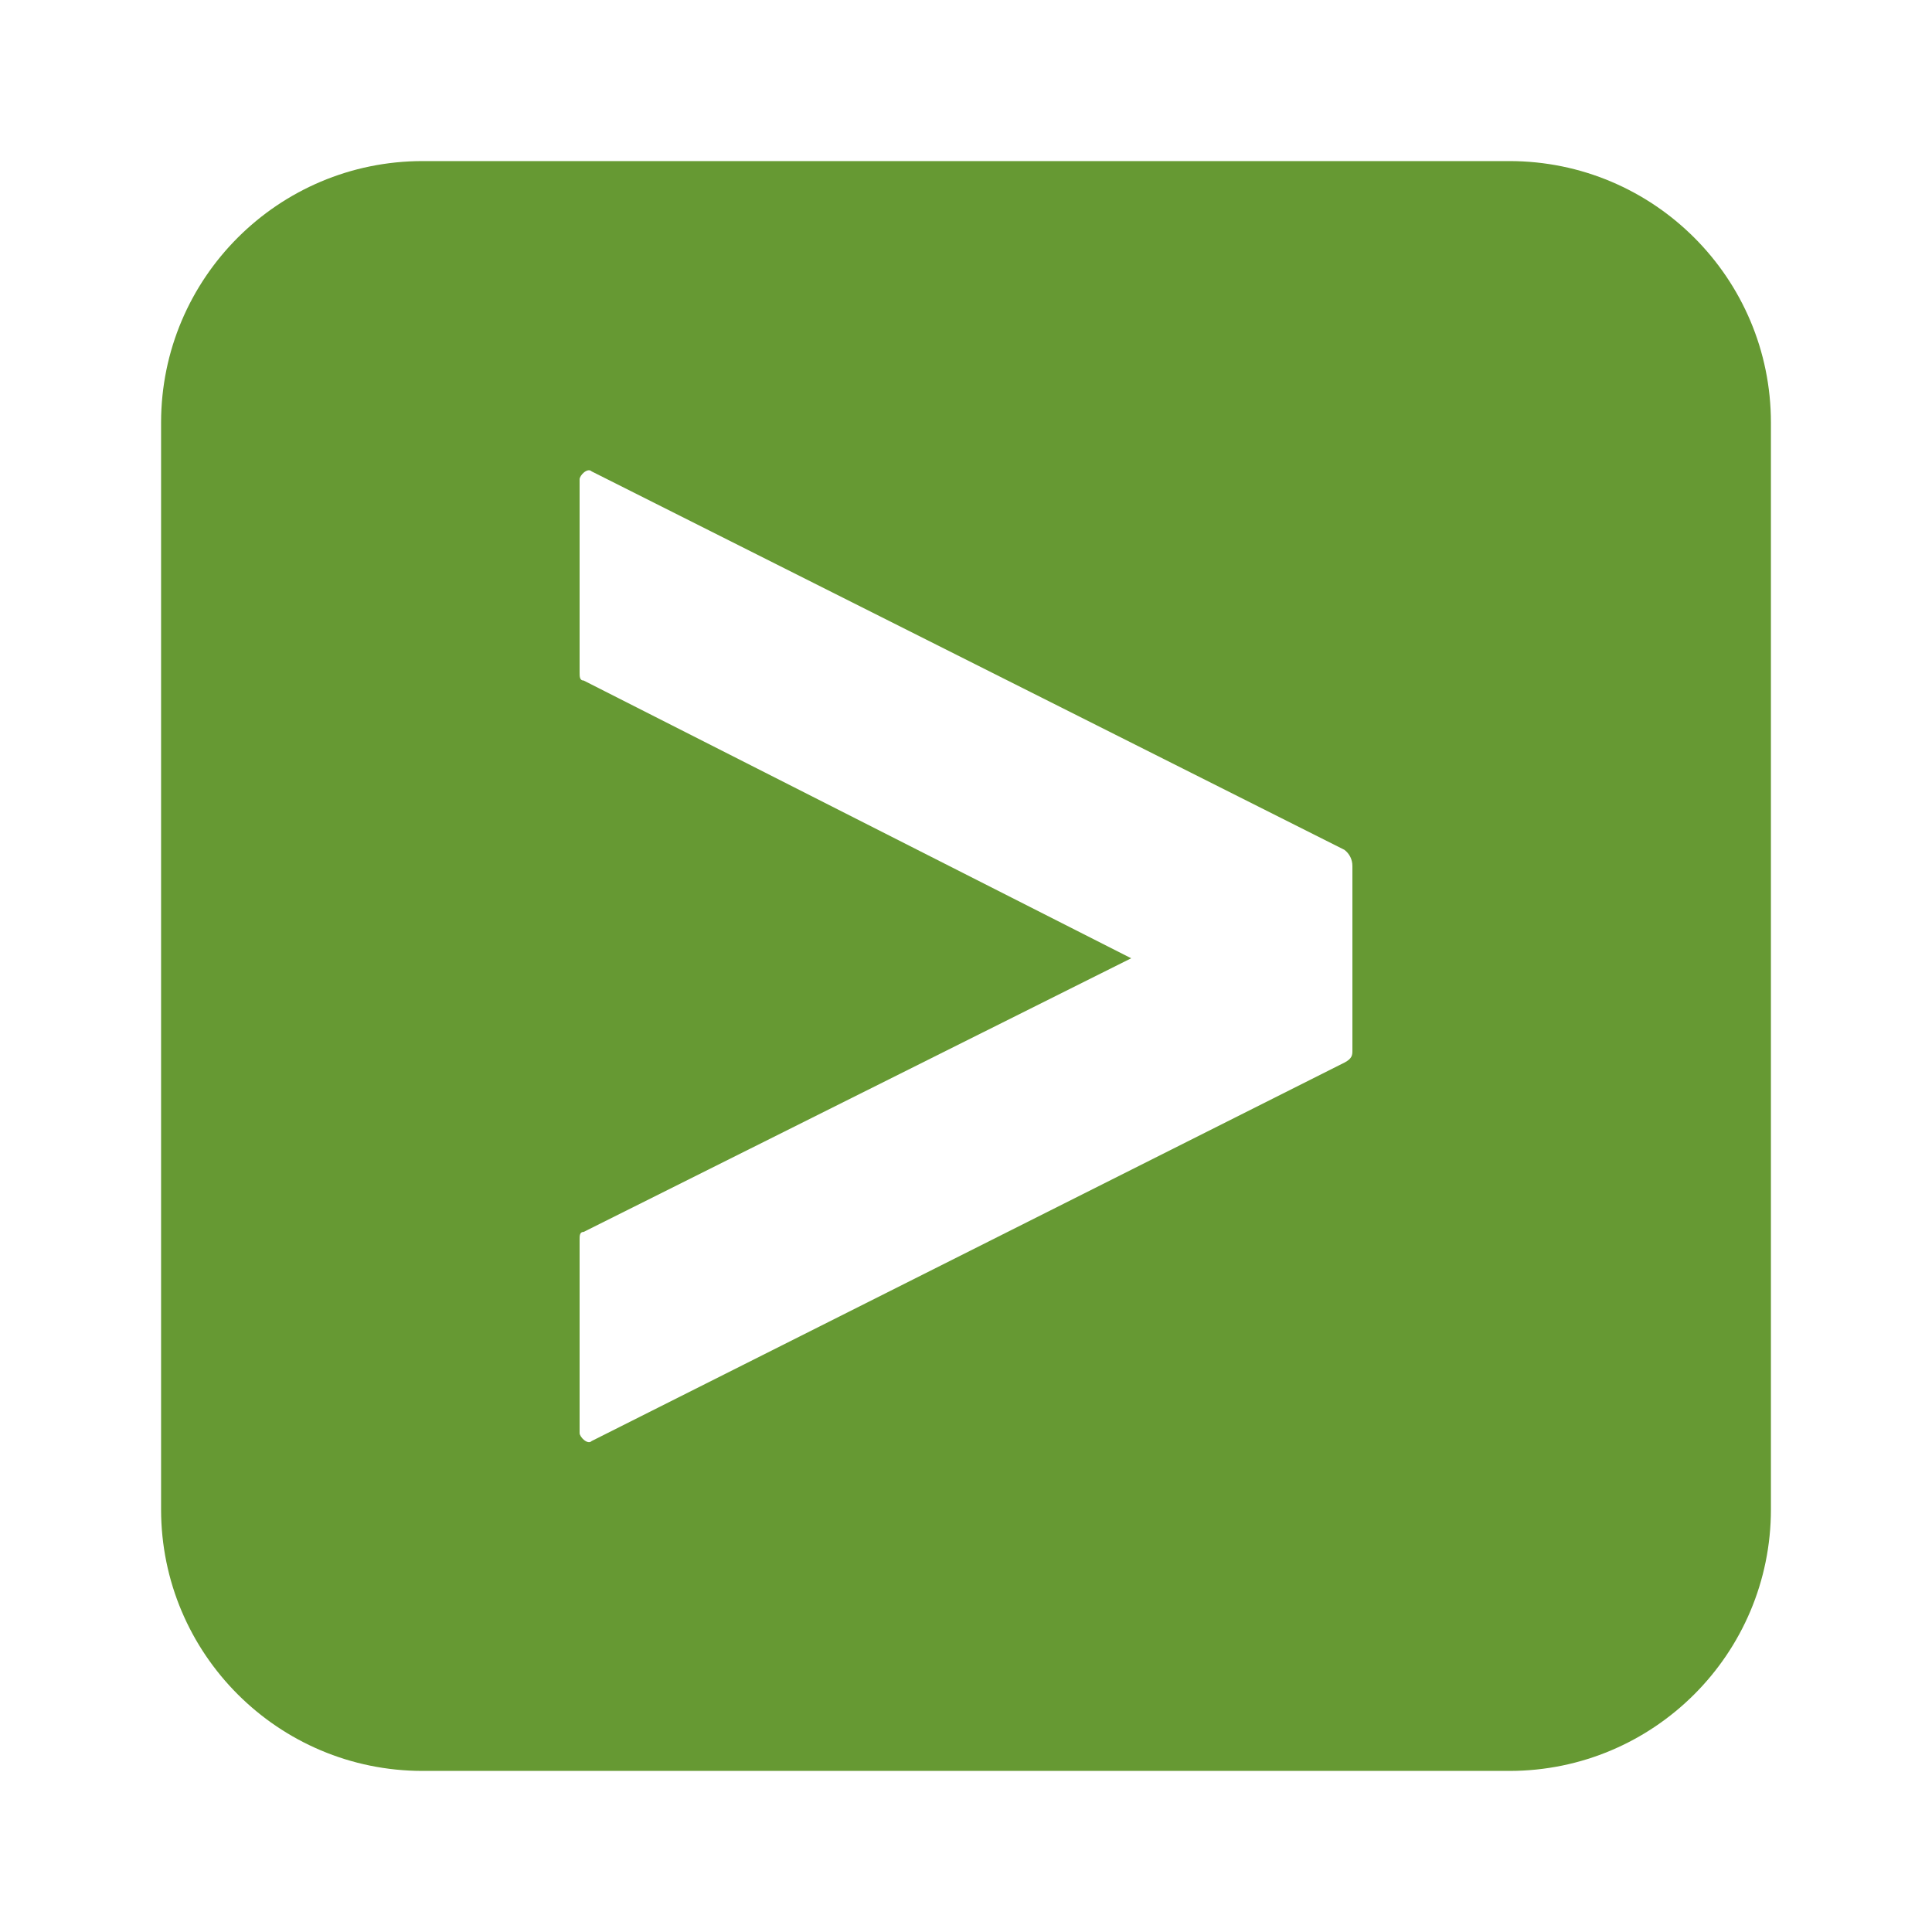 <svg xmlns="http://www.w3.org/2000/svg" id="Layer_1" viewBox="0 0 800 800">
  <style type="text/css"> .st0{fill:#669933;} </style>
  <path class="st0" d="M625,66.7H175c-59.8,0-108.3,48.5-108.3,108.3v450c0,59.8,48.5,108.3,108.3,108.3h450 c59.8,0,108.3-48.5,108.3-108.3V175C733.3,115.2,684.8,66.7,625,66.7z M560,435c0,1.7,0,3.3-3.3,5L245,596.7c-1.7,1.7-5-1.7-5-3.3 v-80c0-1.7,0-3.3,1.7-3.3l226.7-113.3l-226.7-115c-1.7,0-1.7-1.7-1.7-3.3v-80c0-1.7,3.3-5,5-3.3l311.7,156.7c2.1,1.6,3.3,4,3.3,6.7 L560,435z"/>
</svg>
